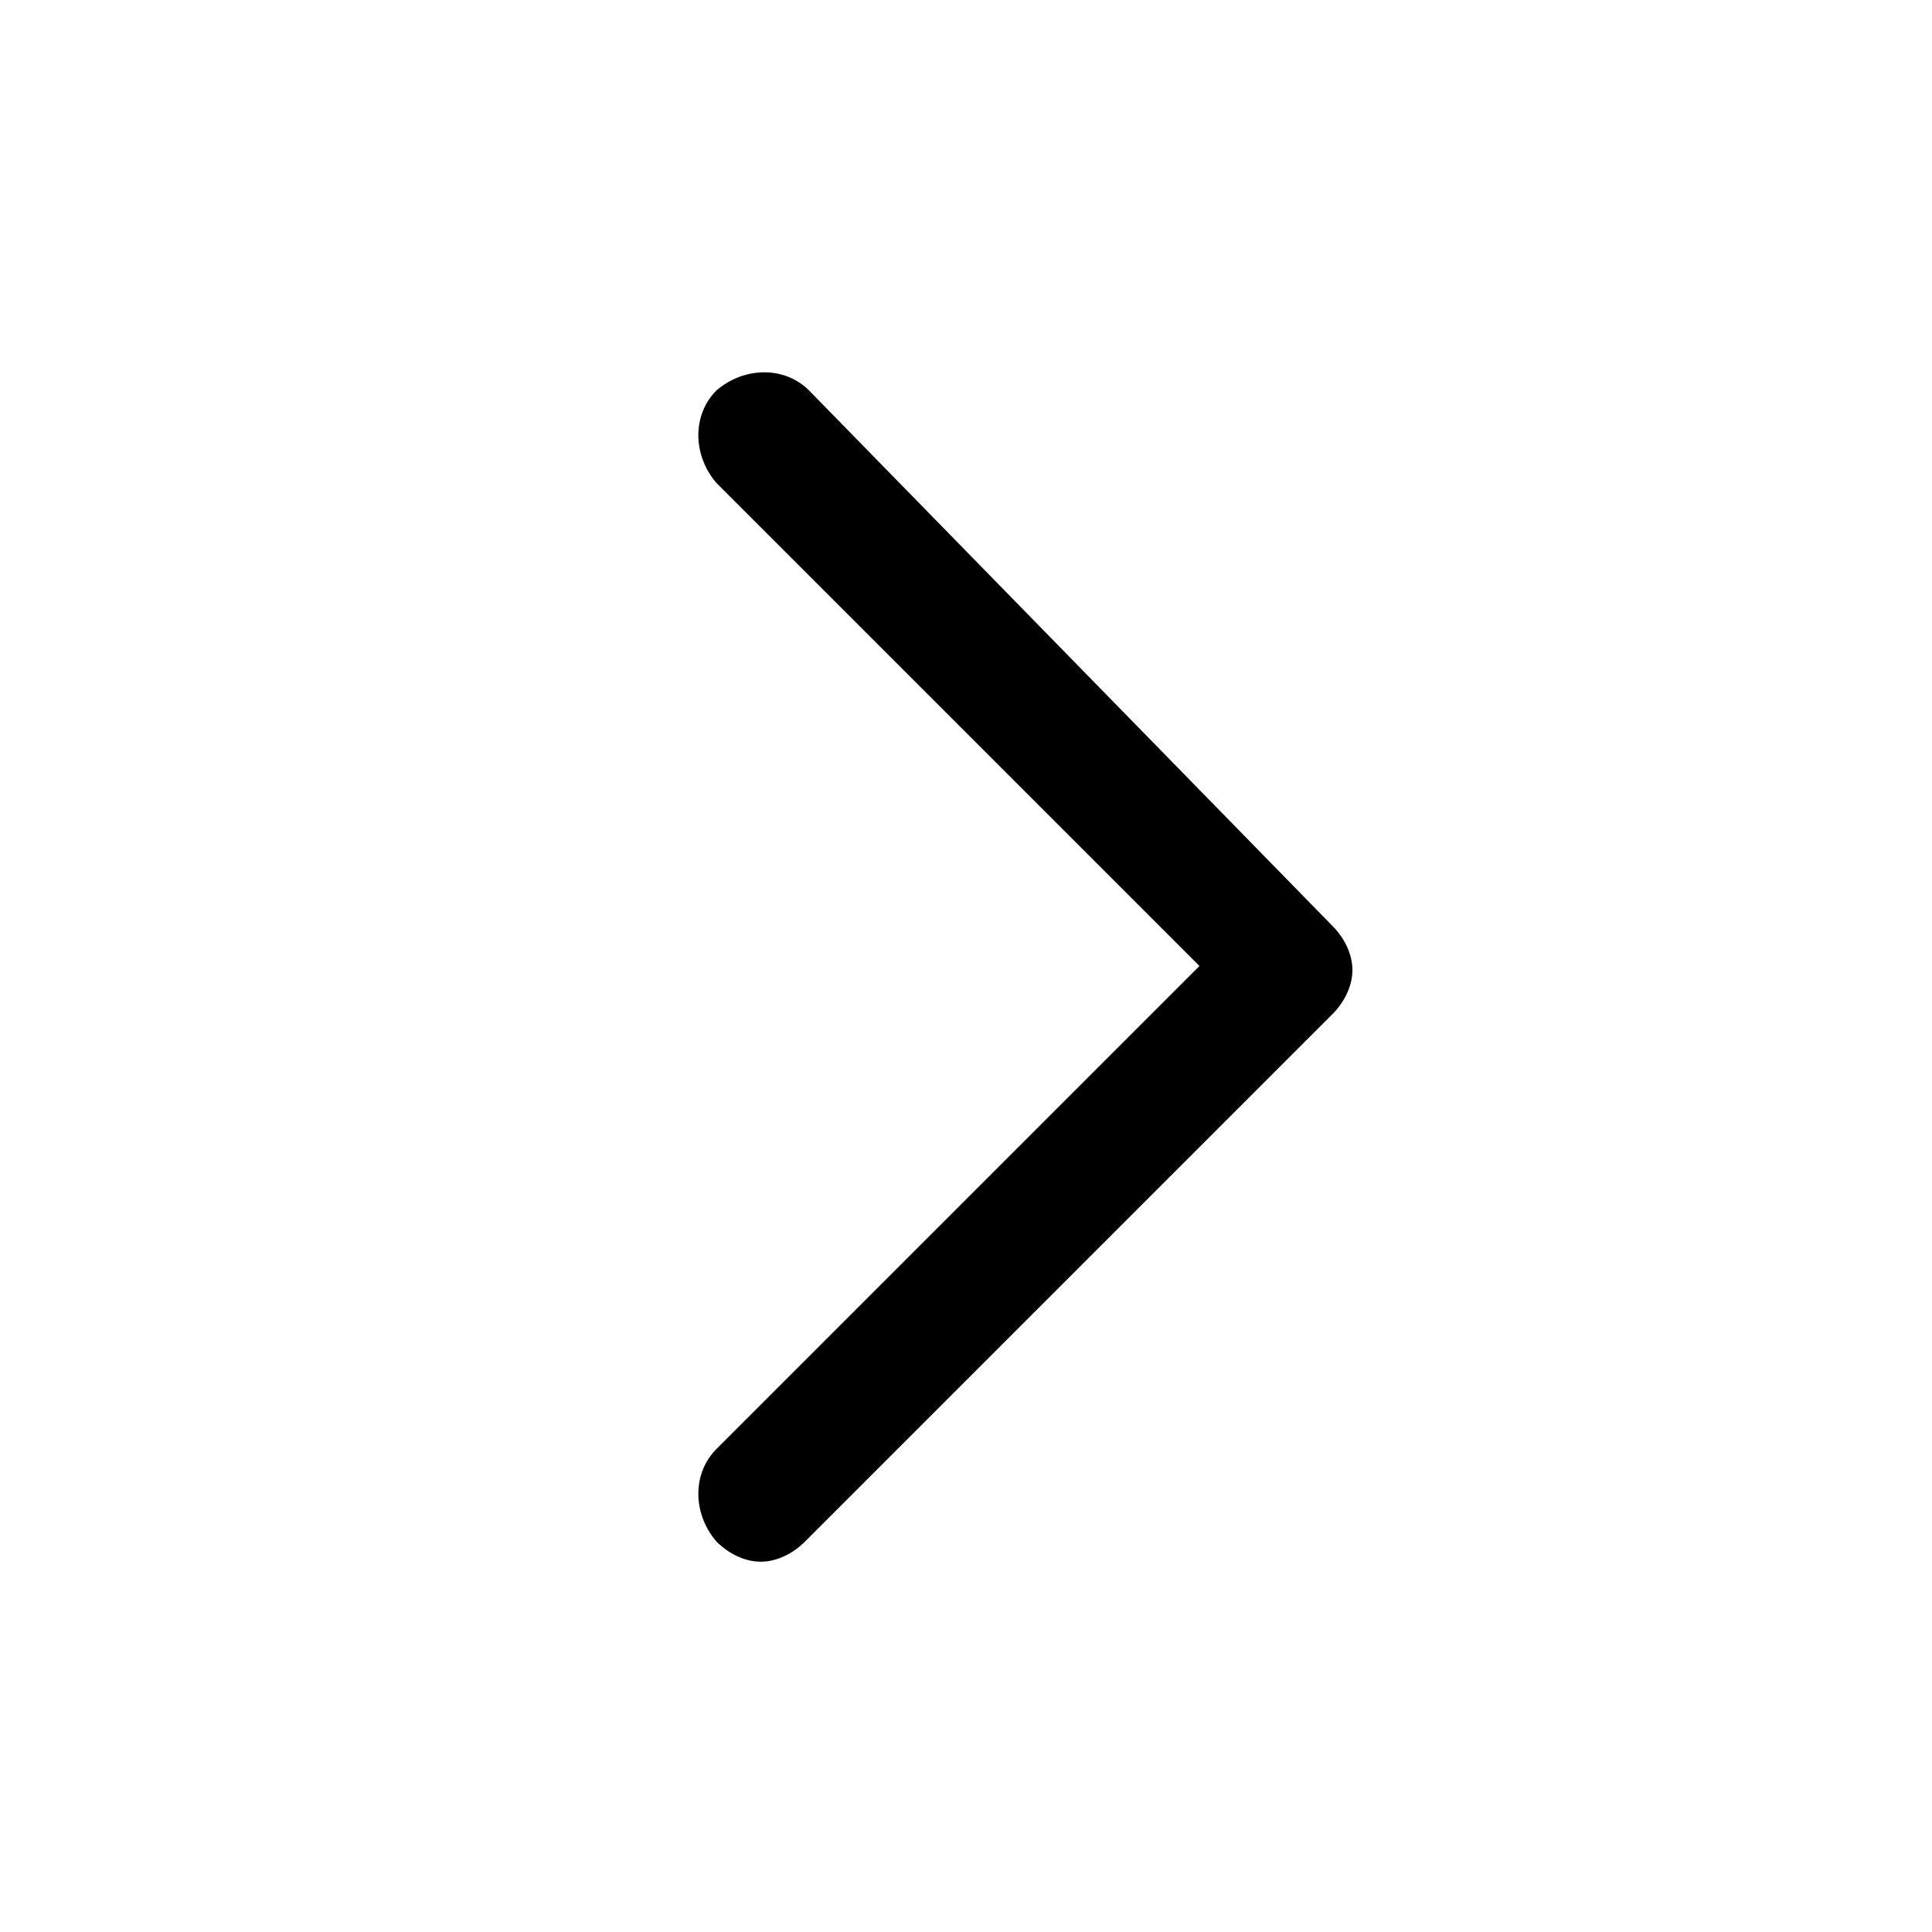 <?xml version="1.0" encoding="utf-8"?>
<!-- Generator: Adobe Illustrator 23.0.3, SVG Export Plug-In . SVG Version: 6.00 Build 0)  -->
<svg version="1.1" id="Layer_1" xmlns="http://www.w3.org/2000/svg" xmlns:xlink="http://www.w3.org/1999/xlink" x="0px" y="0px"
	 viewBox="0 0 48 48" style="enable-background:new 0 0 48 48;" xml:space="preserve">
<path d="M33.1,23c0.3,0.3,0.5,0.7,0.5,1.1s-0.2,0.8-0.5,1.1L20,38.3c-0.3,0.3-0.7,0.5-1.1,0.5s-0.8-0.2-1.1-0.5c-0.6-0.7-0.6-1.7,0-2.3l12-12l-12-12c-0.6-0.7-0.6-1.7,0-2.3c0.7-0.6,1.7-0.6,2.3,0L33.1,23z"/>
</svg>
